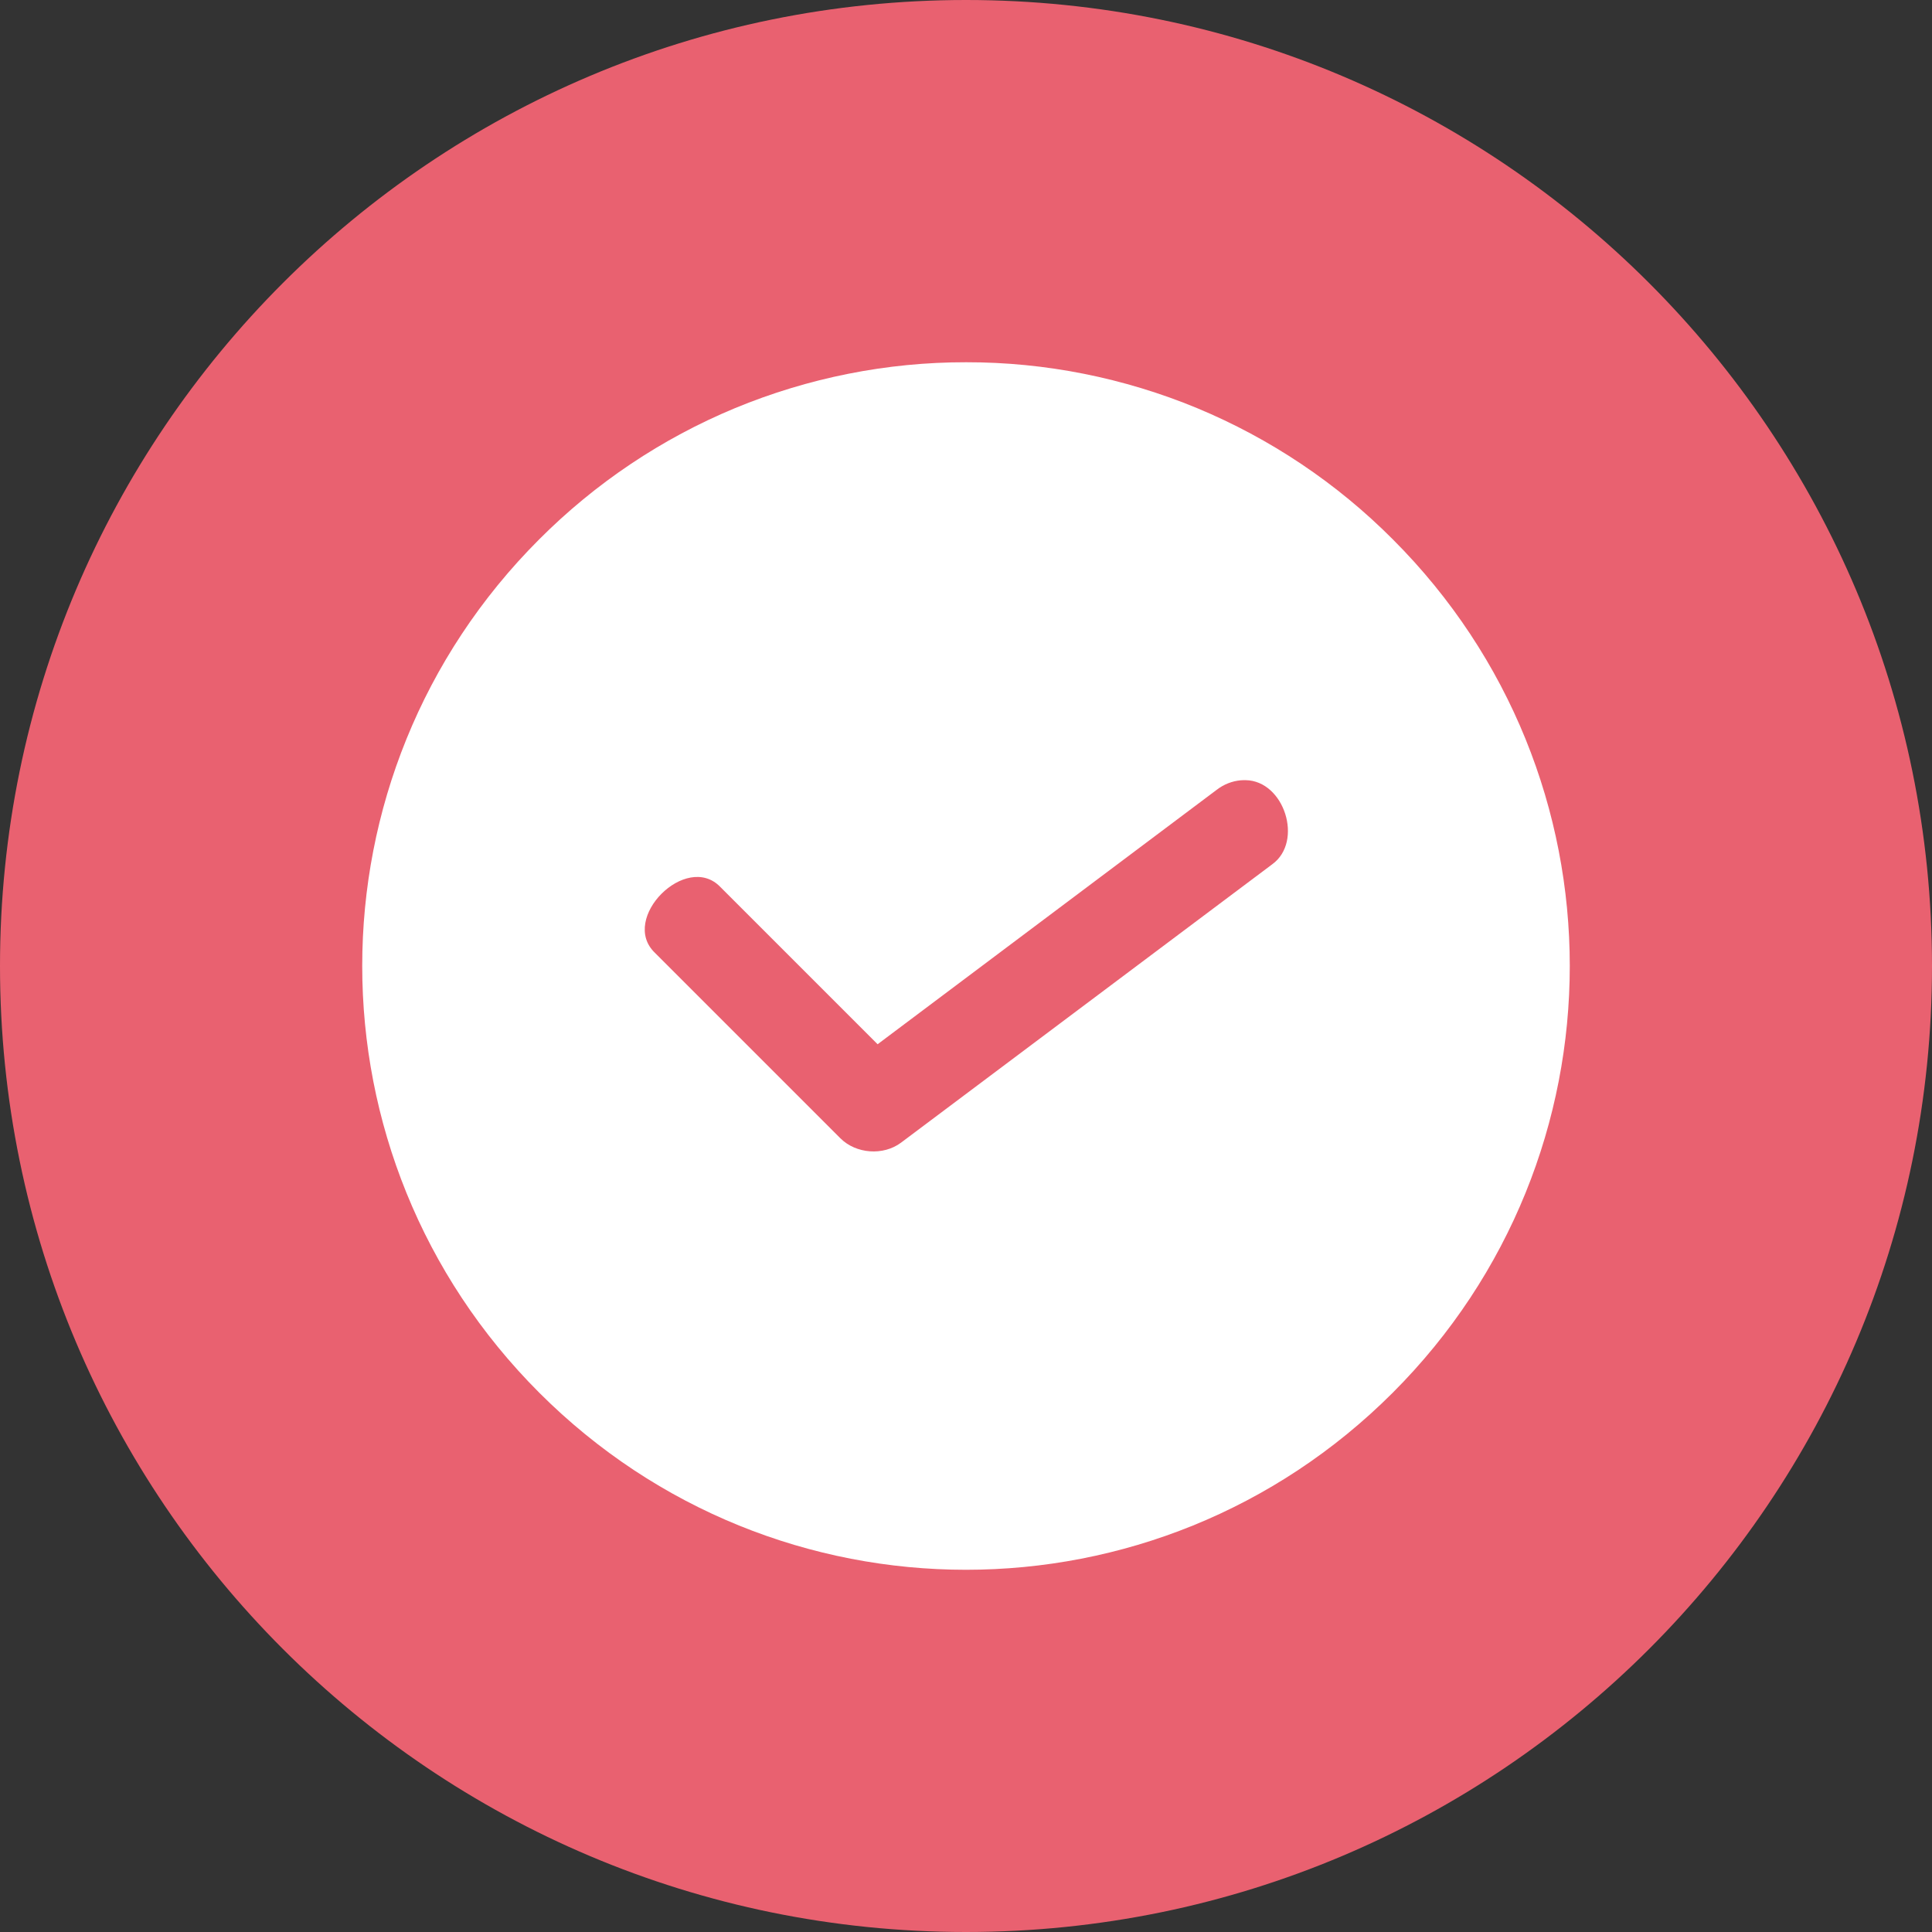 <svg width="16" height="16" viewBox="0 0 16 16" fill="none" xmlns="http://www.w3.org/2000/svg">
<rect x="0" y="0" width="16" height="16" fill="#333333" stroke="none"/>
<path d="M16 8C16 12.418 12.418 16 8 16C3.582 16 0 12.418 0 8C0 3.582 3.582 0 8 0C12.418 0 16 3.582 16 8Z" fill="#E96170"/>
<path d="M8.001 3C8.657 2.999 9.307 3.129 9.914 3.38C10.52 3.632 11.071 4.001 11.534 4.466C13.489 6.42 13.489 9.579 11.534 11.534C9.579 13.489 6.421 13.489 4.466 11.534C2.511 9.579 2.511 6.42 4.466 4.466C4.93 4.001 5.48 3.632 6.087 3.38C6.694 3.129 7.344 2.999 8.001 3ZM10.277 6.462C10.204 6.468 10.134 6.496 10.076 6.541L7.268 8.648L5.966 7.346C5.684 7.052 5.129 7.607 5.423 7.89L6.96 9.427C7.089 9.556 7.315 9.573 7.462 9.463L10.537 7.157C10.796 6.968 10.636 6.466 10.316 6.461C10.303 6.461 10.29 6.461 10.277 6.462Z" fill="white"/>
</svg>
